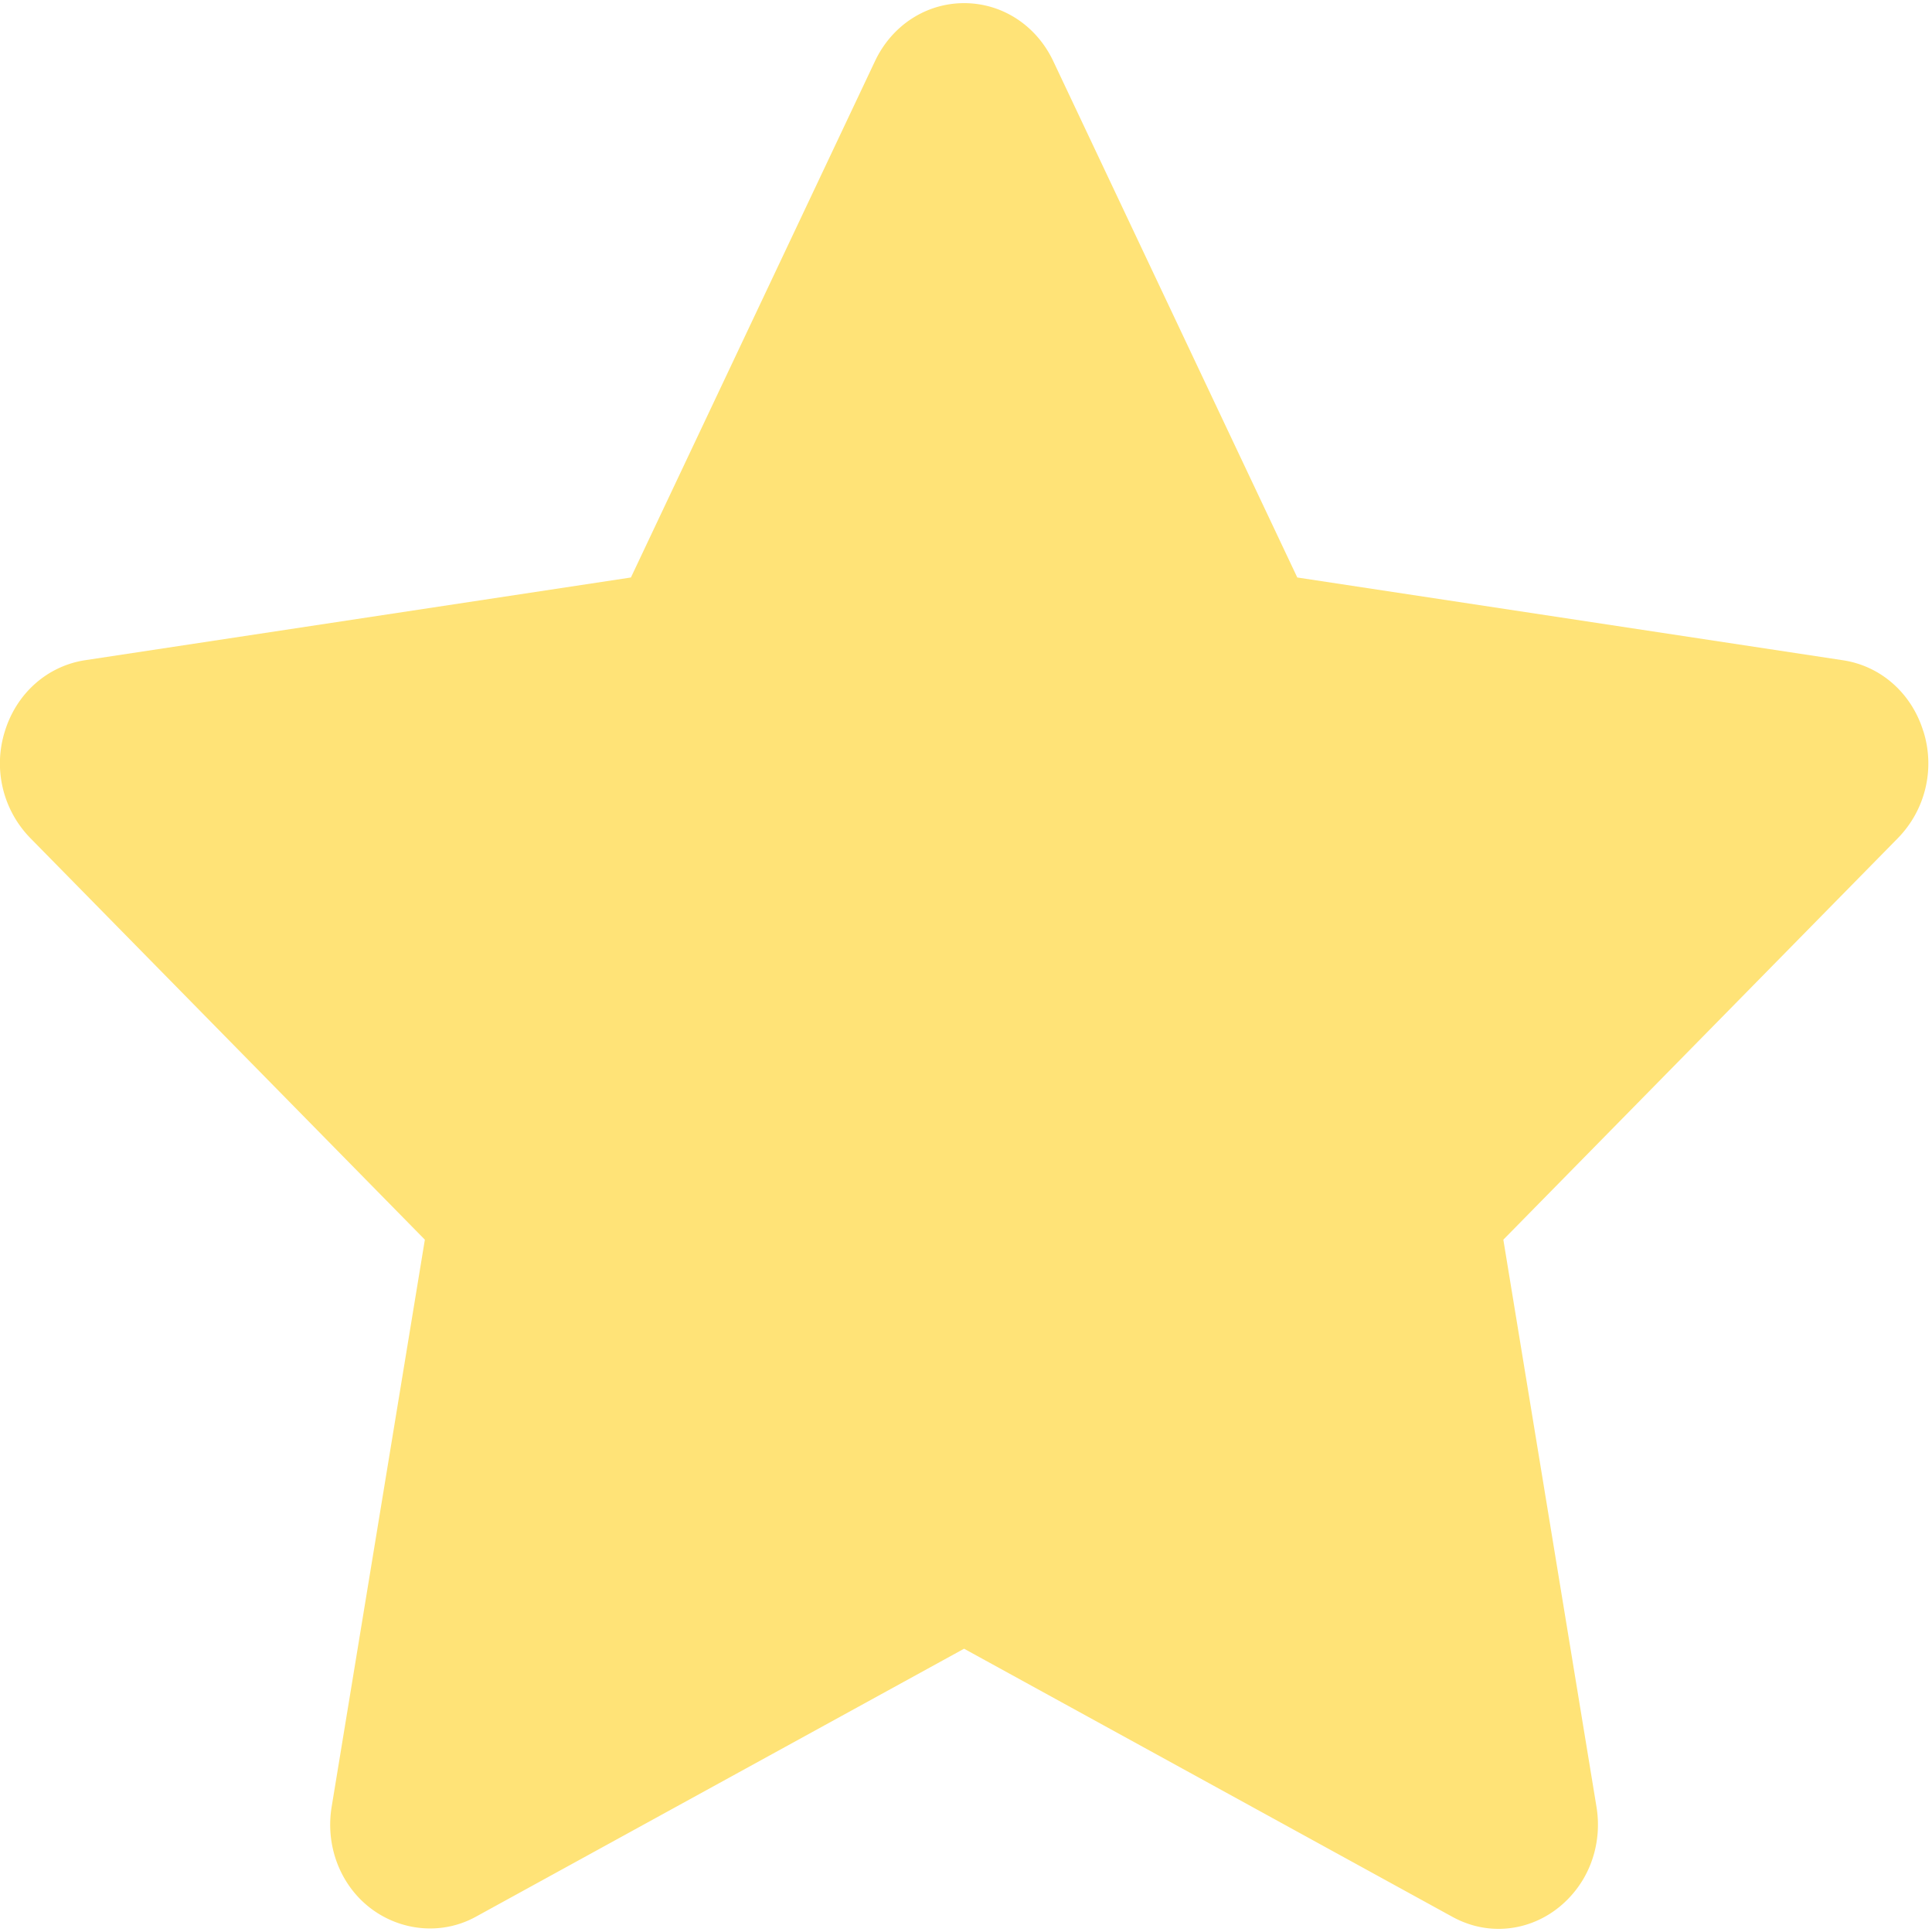 <svg xmlns="http://www.w3.org/2000/svg" width="32" height="32" viewBox="0 0 32 32">
    <path fill="#FFE377" fill-rule="nonzero" d="M31.857 12.114c-.194-.632-.704-1.083-1.331-1.178l-9.039-1.371-4.042-8.553c-.28-.592-.846-.96-1.476-.96s-1.196.368-1.476.96L10.45 9.565l-9.04 1.37c-.626.096-1.136.547-1.33 1.179a1.77 1.77 0 0 0 .42 1.765l6.537 6.654-1.544 9.395c-.082.502.048 1.01.357 1.397.49.612 1.347.798 2.03.423l8.088-4.44 8.087 4.44c.241.132.499.2.765.2.487 0 .948-.227 1.265-.623.31-.386.44-.895.358-1.397L24.9 20.533l6.538-6.654a1.77 1.77 0 0 0 .42-1.765z"/>
</svg>
